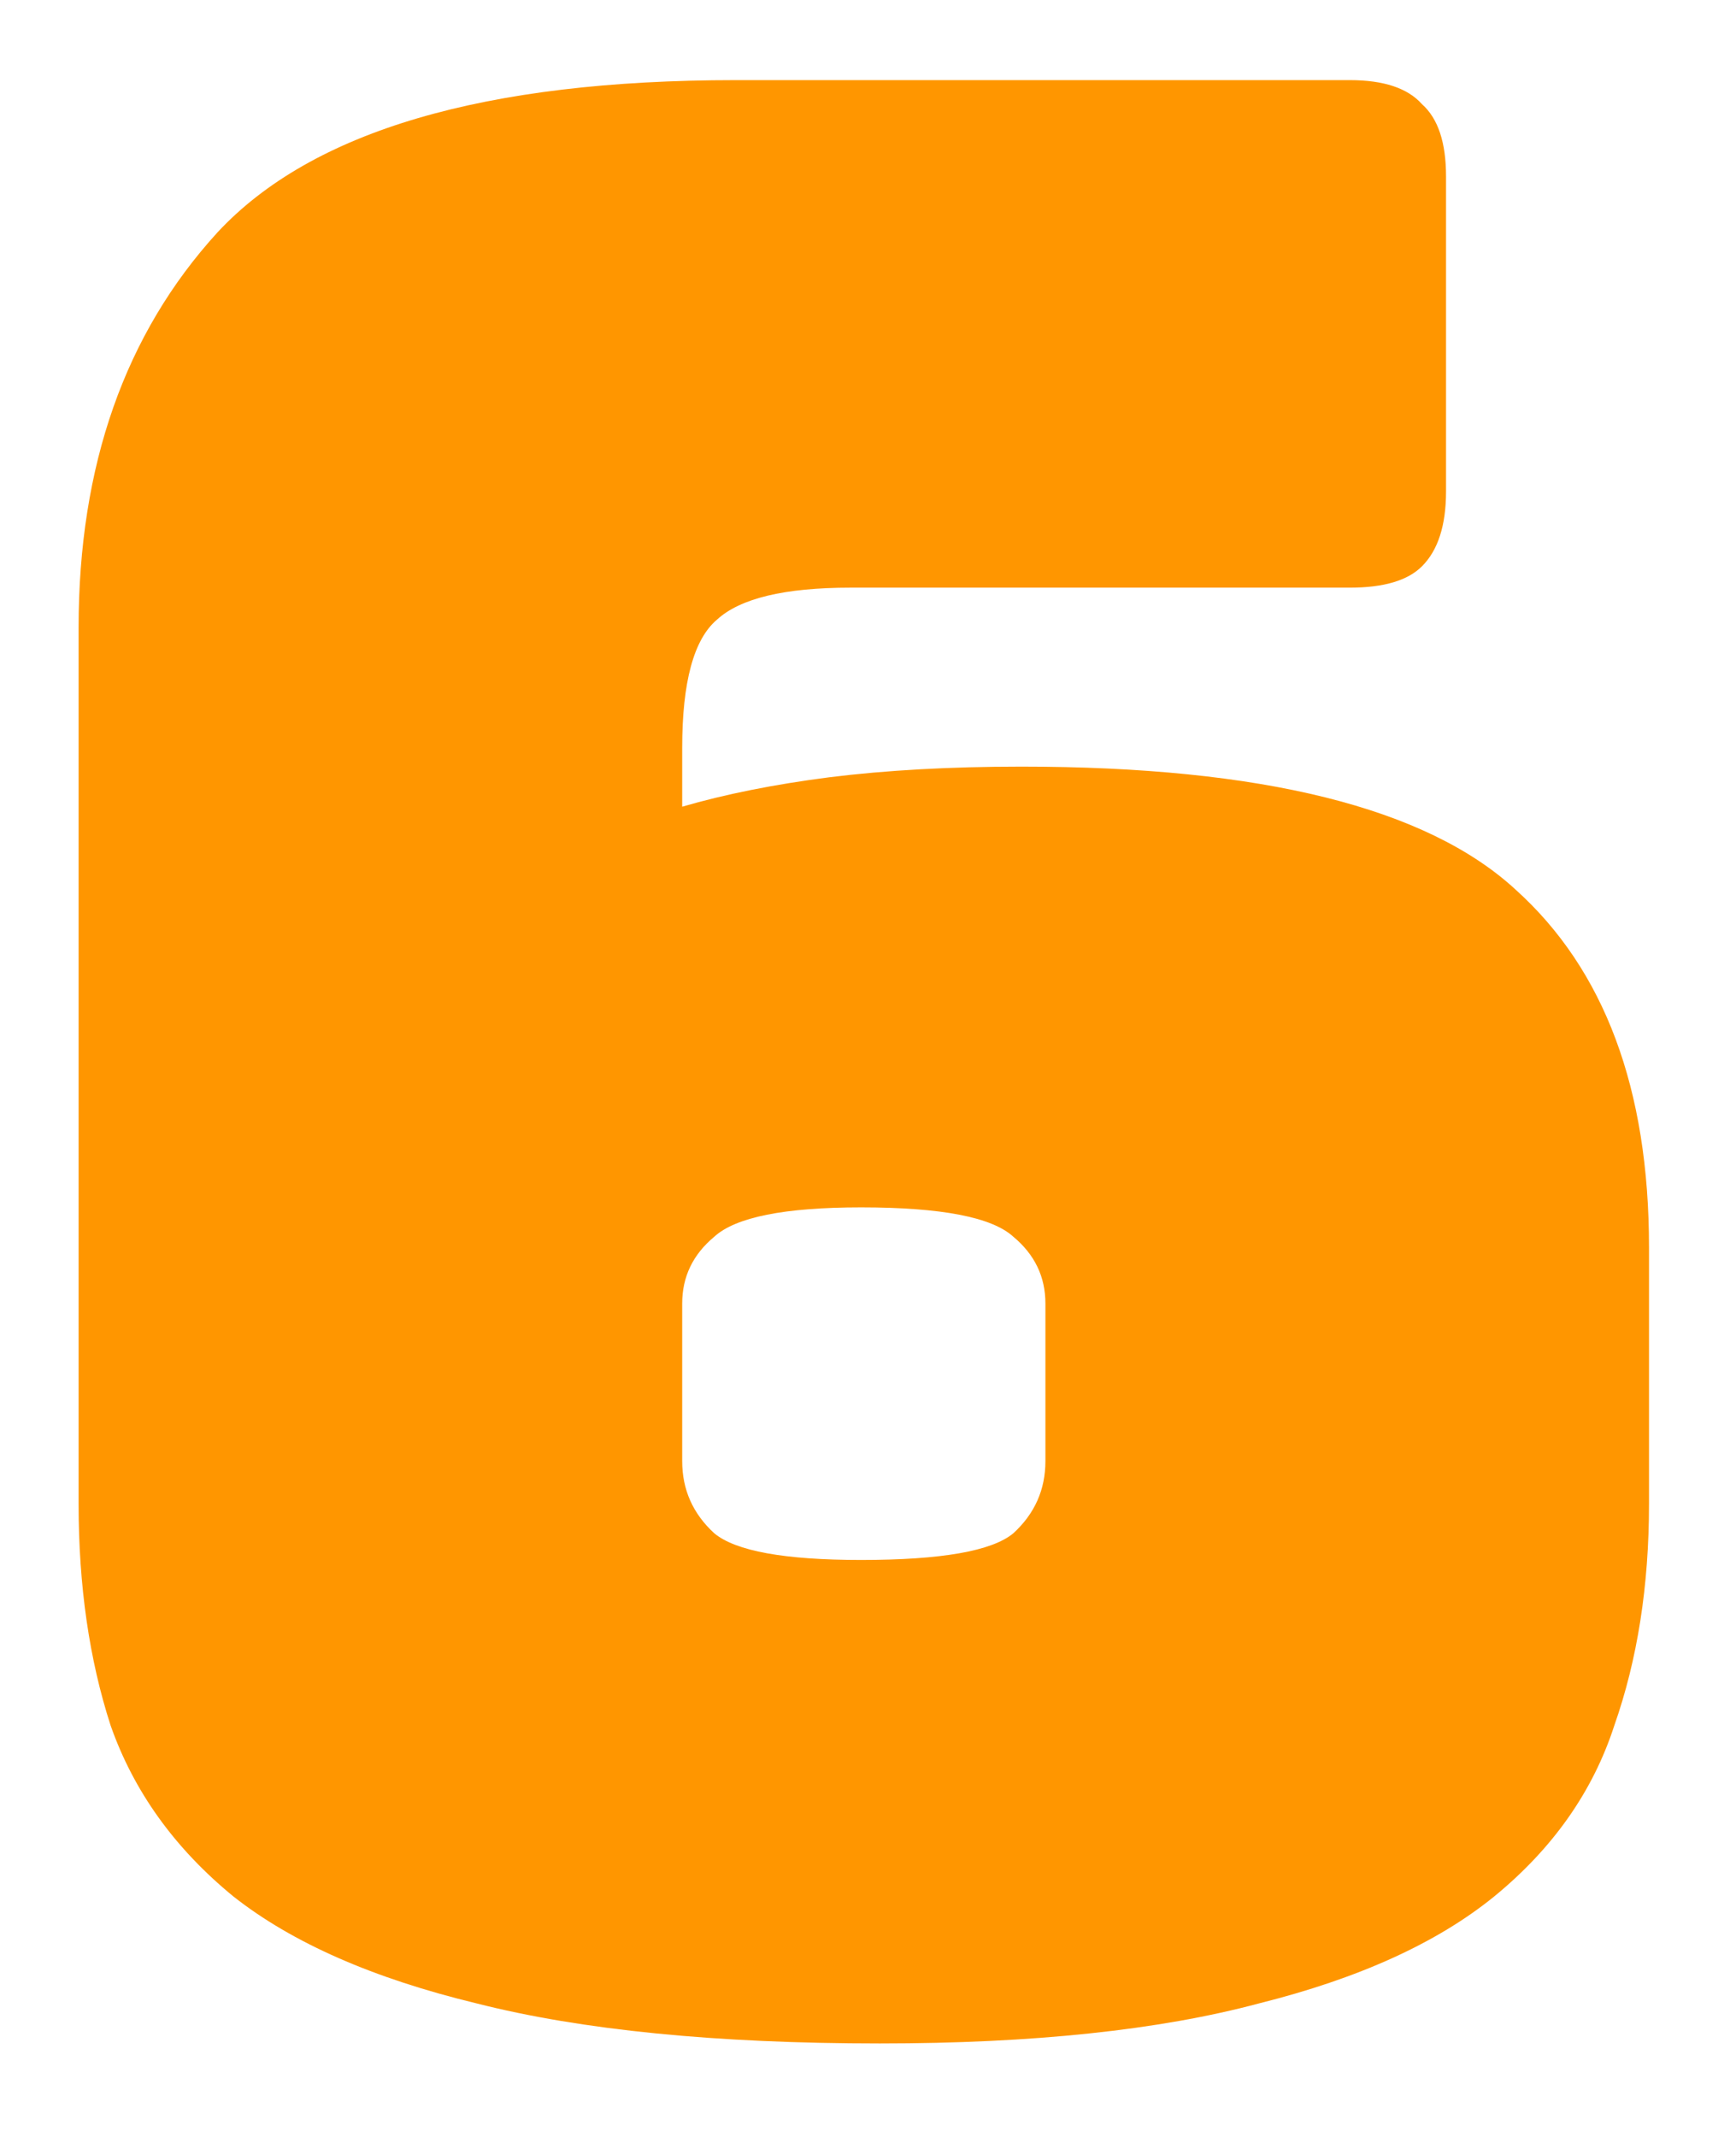 <svg width="91" height="112" viewBox="0 0 91 112" fill="none" xmlns="http://www.w3.org/2000/svg">
<g filter="url(#filter0_d_18_11145)">
<path d="M46.12 103.1C37.533 103.1 30.487 102.4 24.98 101C19.567 99.693 15.32 97.827 12.24 95.4C9.16 92.88 7.013 89.893 5.8 86.44C4.68 82.987 4.12 79.113 4.12 74.82V28.9C4.12 20.407 6.547 13.5 11.4 8.18C16.347 2.86 25.4 0.2 38.56 0.2H70.76C72.533 0.2 73.793 0.62 74.54 1.46C75.38 2.207 75.8 3.467 75.8 5.24V21.76C75.8 23.533 75.38 24.84 74.54 25.68C73.793 26.427 72.533 26.8 70.76 26.8H44.58C41.127 26.8 38.794 27.36 37.58 28.48C36.367 29.507 35.76 31.747 35.76 35.2V38.28C38 37.627 40.567 37.113 43.46 36.74C46.447 36.367 49.807 36.18 53.54 36.18C66.14 36.18 74.773 38.327 79.44 42.62C84.107 46.82 86.44 53.073 86.44 61.38V74.82C86.44 79.113 85.834 82.987 84.62 86.44C83.5 89.893 81.4 92.88 78.32 95.4C75.334 97.827 71.227 99.693 66 101C60.773 102.4 54.147 103.1 46.12 103.1ZM35.76 64.32V72.58C35.76 74.073 36.32 75.333 37.44 76.36C38.56 77.293 41.127 77.76 45.14 77.76C49.34 77.76 52 77.293 53.12 76.36C54.24 75.333 54.8 74.073 54.8 72.58V64.32C54.8 62.92 54.24 61.753 53.12 60.82C52 59.793 49.34 59.28 45.14 59.28C41.127 59.28 38.56 59.793 37.44 60.82C36.32 61.753 35.76 62.92 35.76 64.32Z" fill="#FF9600"/>
</g>
<defs>
<filter id="filter0_d_18_11145" x="0.12" y="0.2" width="90.32" height="110.9" filterUnits="userSpaceOnUse" color-interpolation-filters="sRGB">
<feFlood flood-opacity="0" result="BackgroundImageFix"/>
<feColorMatrix in="SourceAlpha" type="matrix" values="0 0 0 0 0 0 0 0 0 0 0 0 0 0 0 0 0 0 127 0" result="hardAlpha"/>
<feOffset dy="4"/>
<feGaussianBlur stdDeviation="2"/>
<feComposite in2="hardAlpha" operator="out"/>
<feColorMatrix type="matrix" values="0 0 0 0 0 0 0 0 0 0 0 0 0 0 0 0 0 0 0.25 0"/>
<feBlend mode="normal" in2="BackgroundImageFix" result="effect1_dropShadow_18_11145"/>
<feBlend mode="normal" in="SourceGraphic" in2="effect1_dropShadow_18_11145" result="shape"/>
</filter>
</defs>
</svg>
